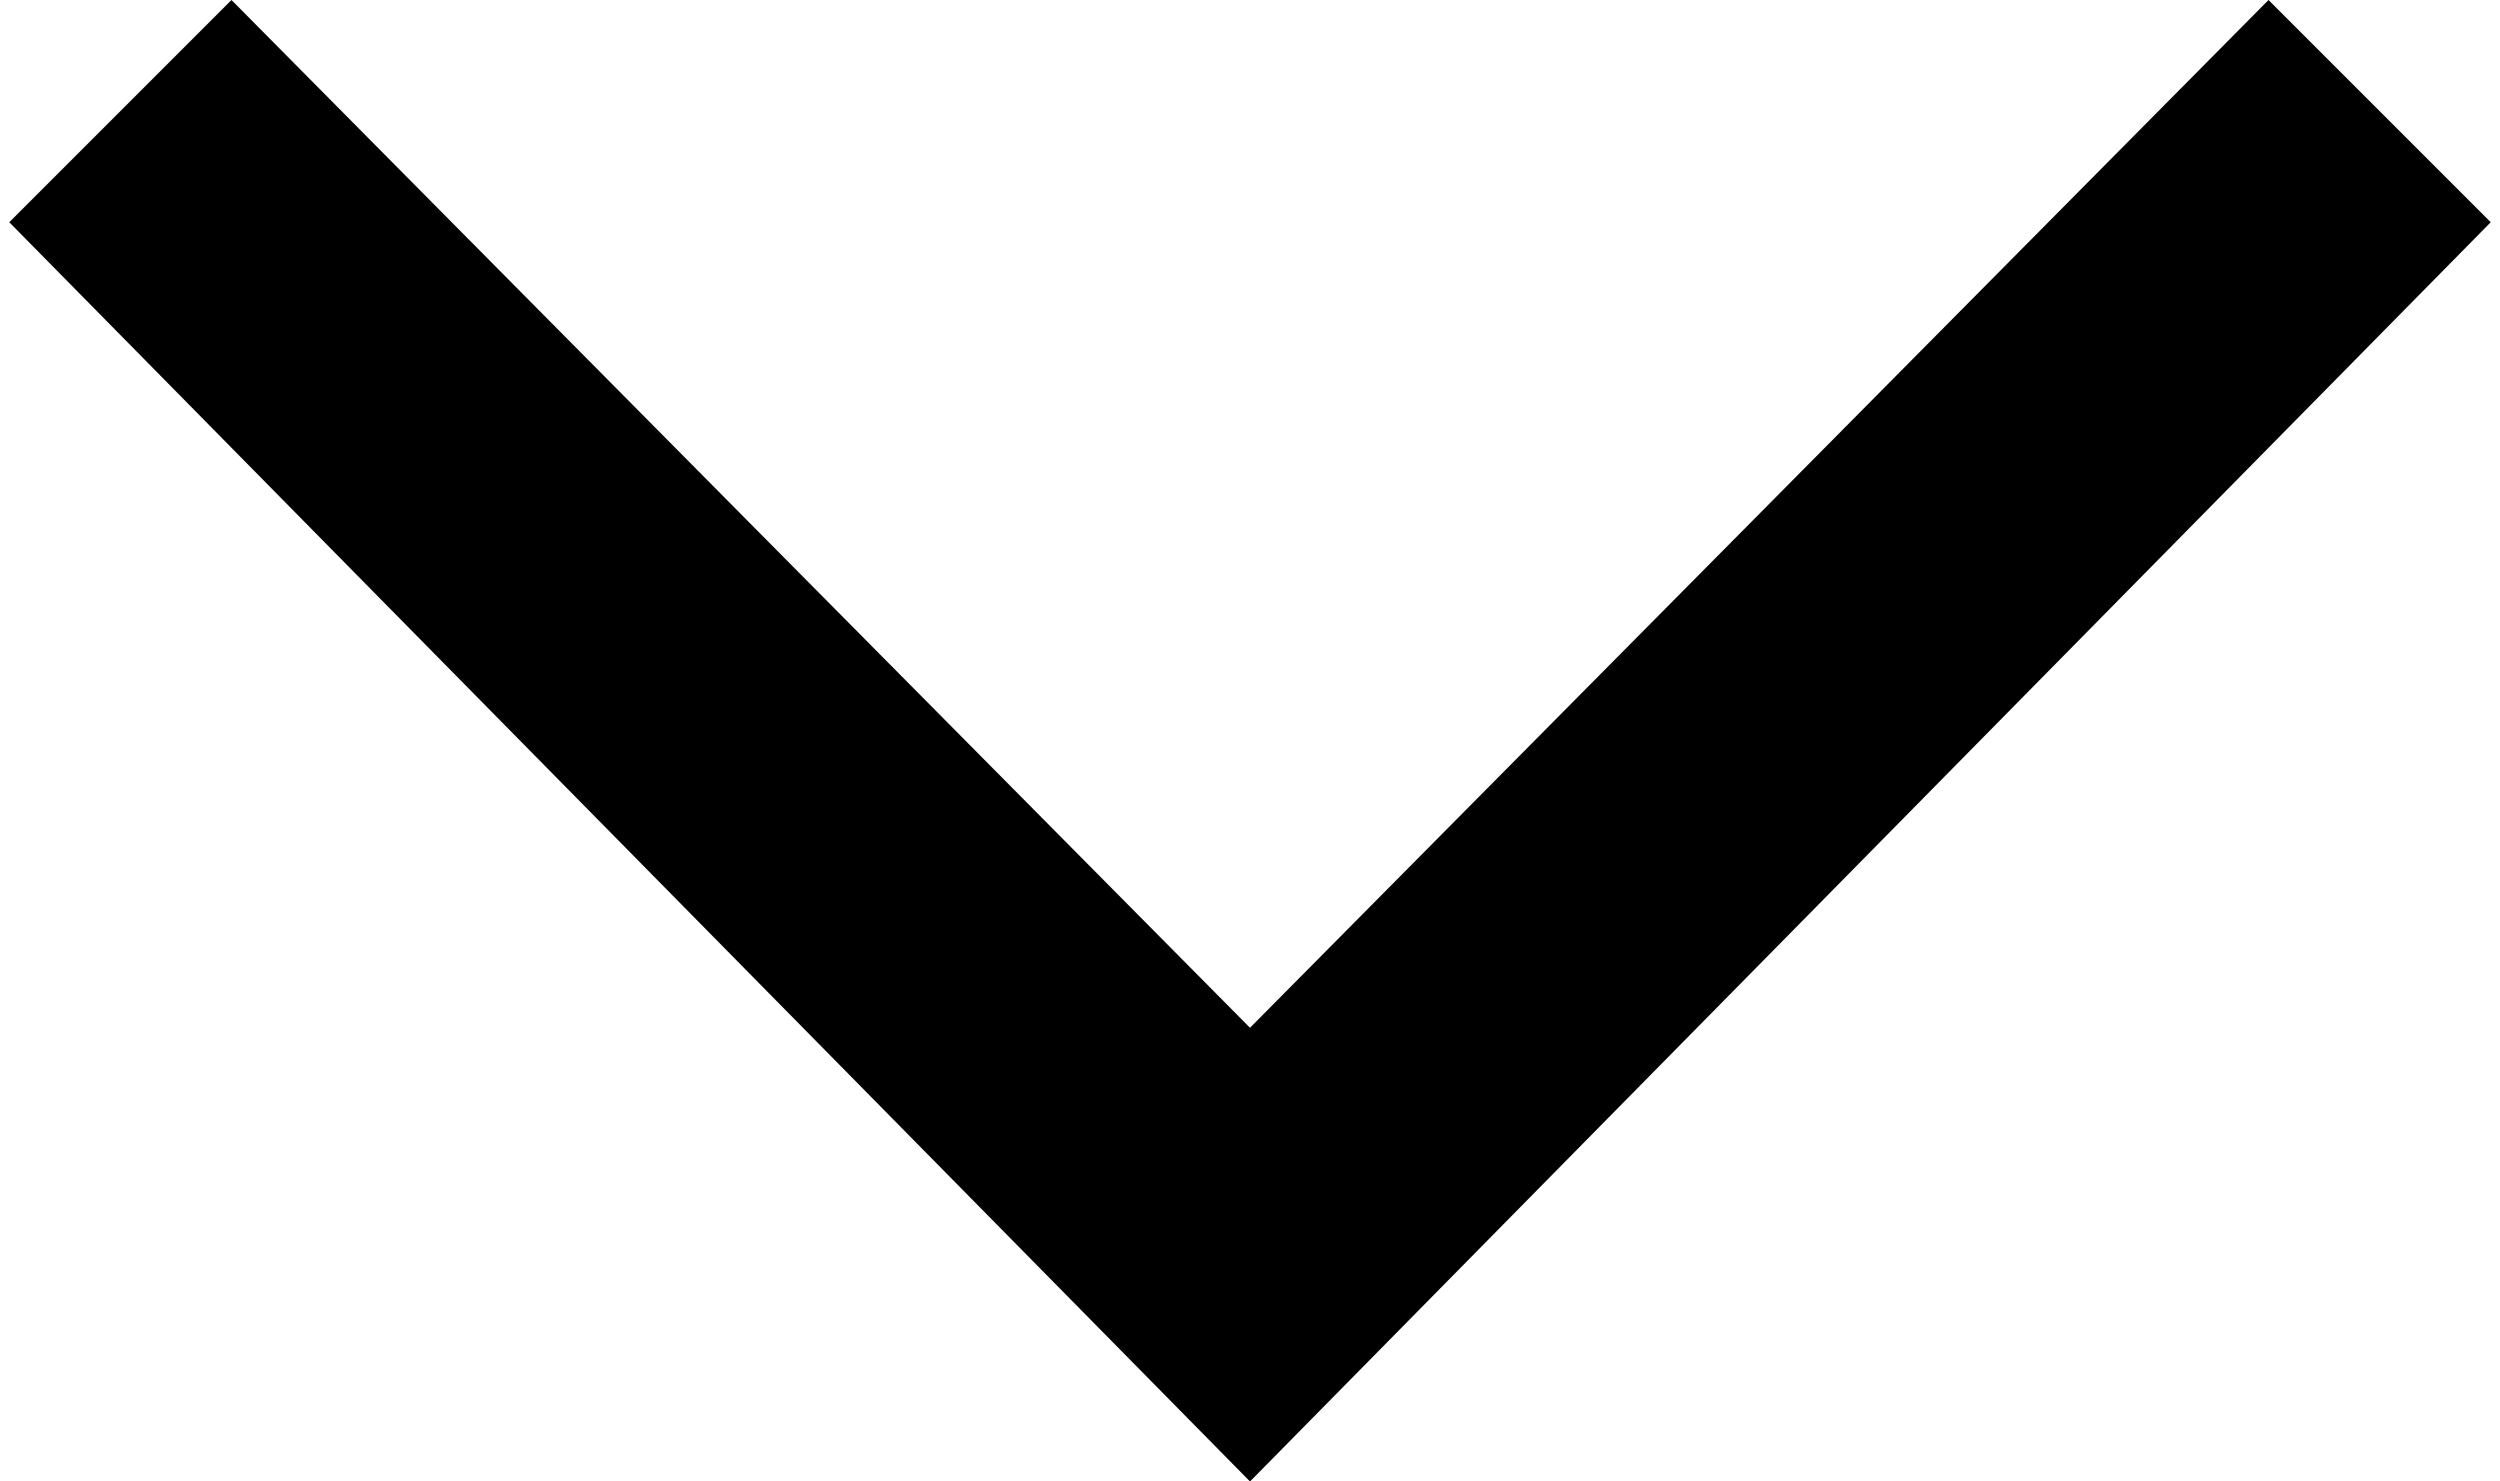<?xml version="1.0" encoding="utf-8"?>
<!-- Generator: Adobe Illustrator 19.0.1, SVG Export Plug-In . SVG Version: 6.00 Build 0)  -->
<!DOCTYPE svg PUBLIC "-//W3C//DTD SVG 1.1//EN" "http://www.w3.org/Graphics/SVG/1.1/DTD/svg11.dtd">
<svg version="1.1" id="Layer_1" xmlns="http://www.w3.org/2000/svg" xmlns:xlink="http://www.w3.org/1999/xlink" x="0px" y="0px"
	 width="108px" height="64px" viewBox="0 0 108 64" style="enable-background:new 0 0 108 64;" xml:space="preserve">
<g>
	<polygon points="54,64 0.4,9.6 10,0 54,44.4 98,0 107.6,9.6 	"/>
</g>
</svg>
